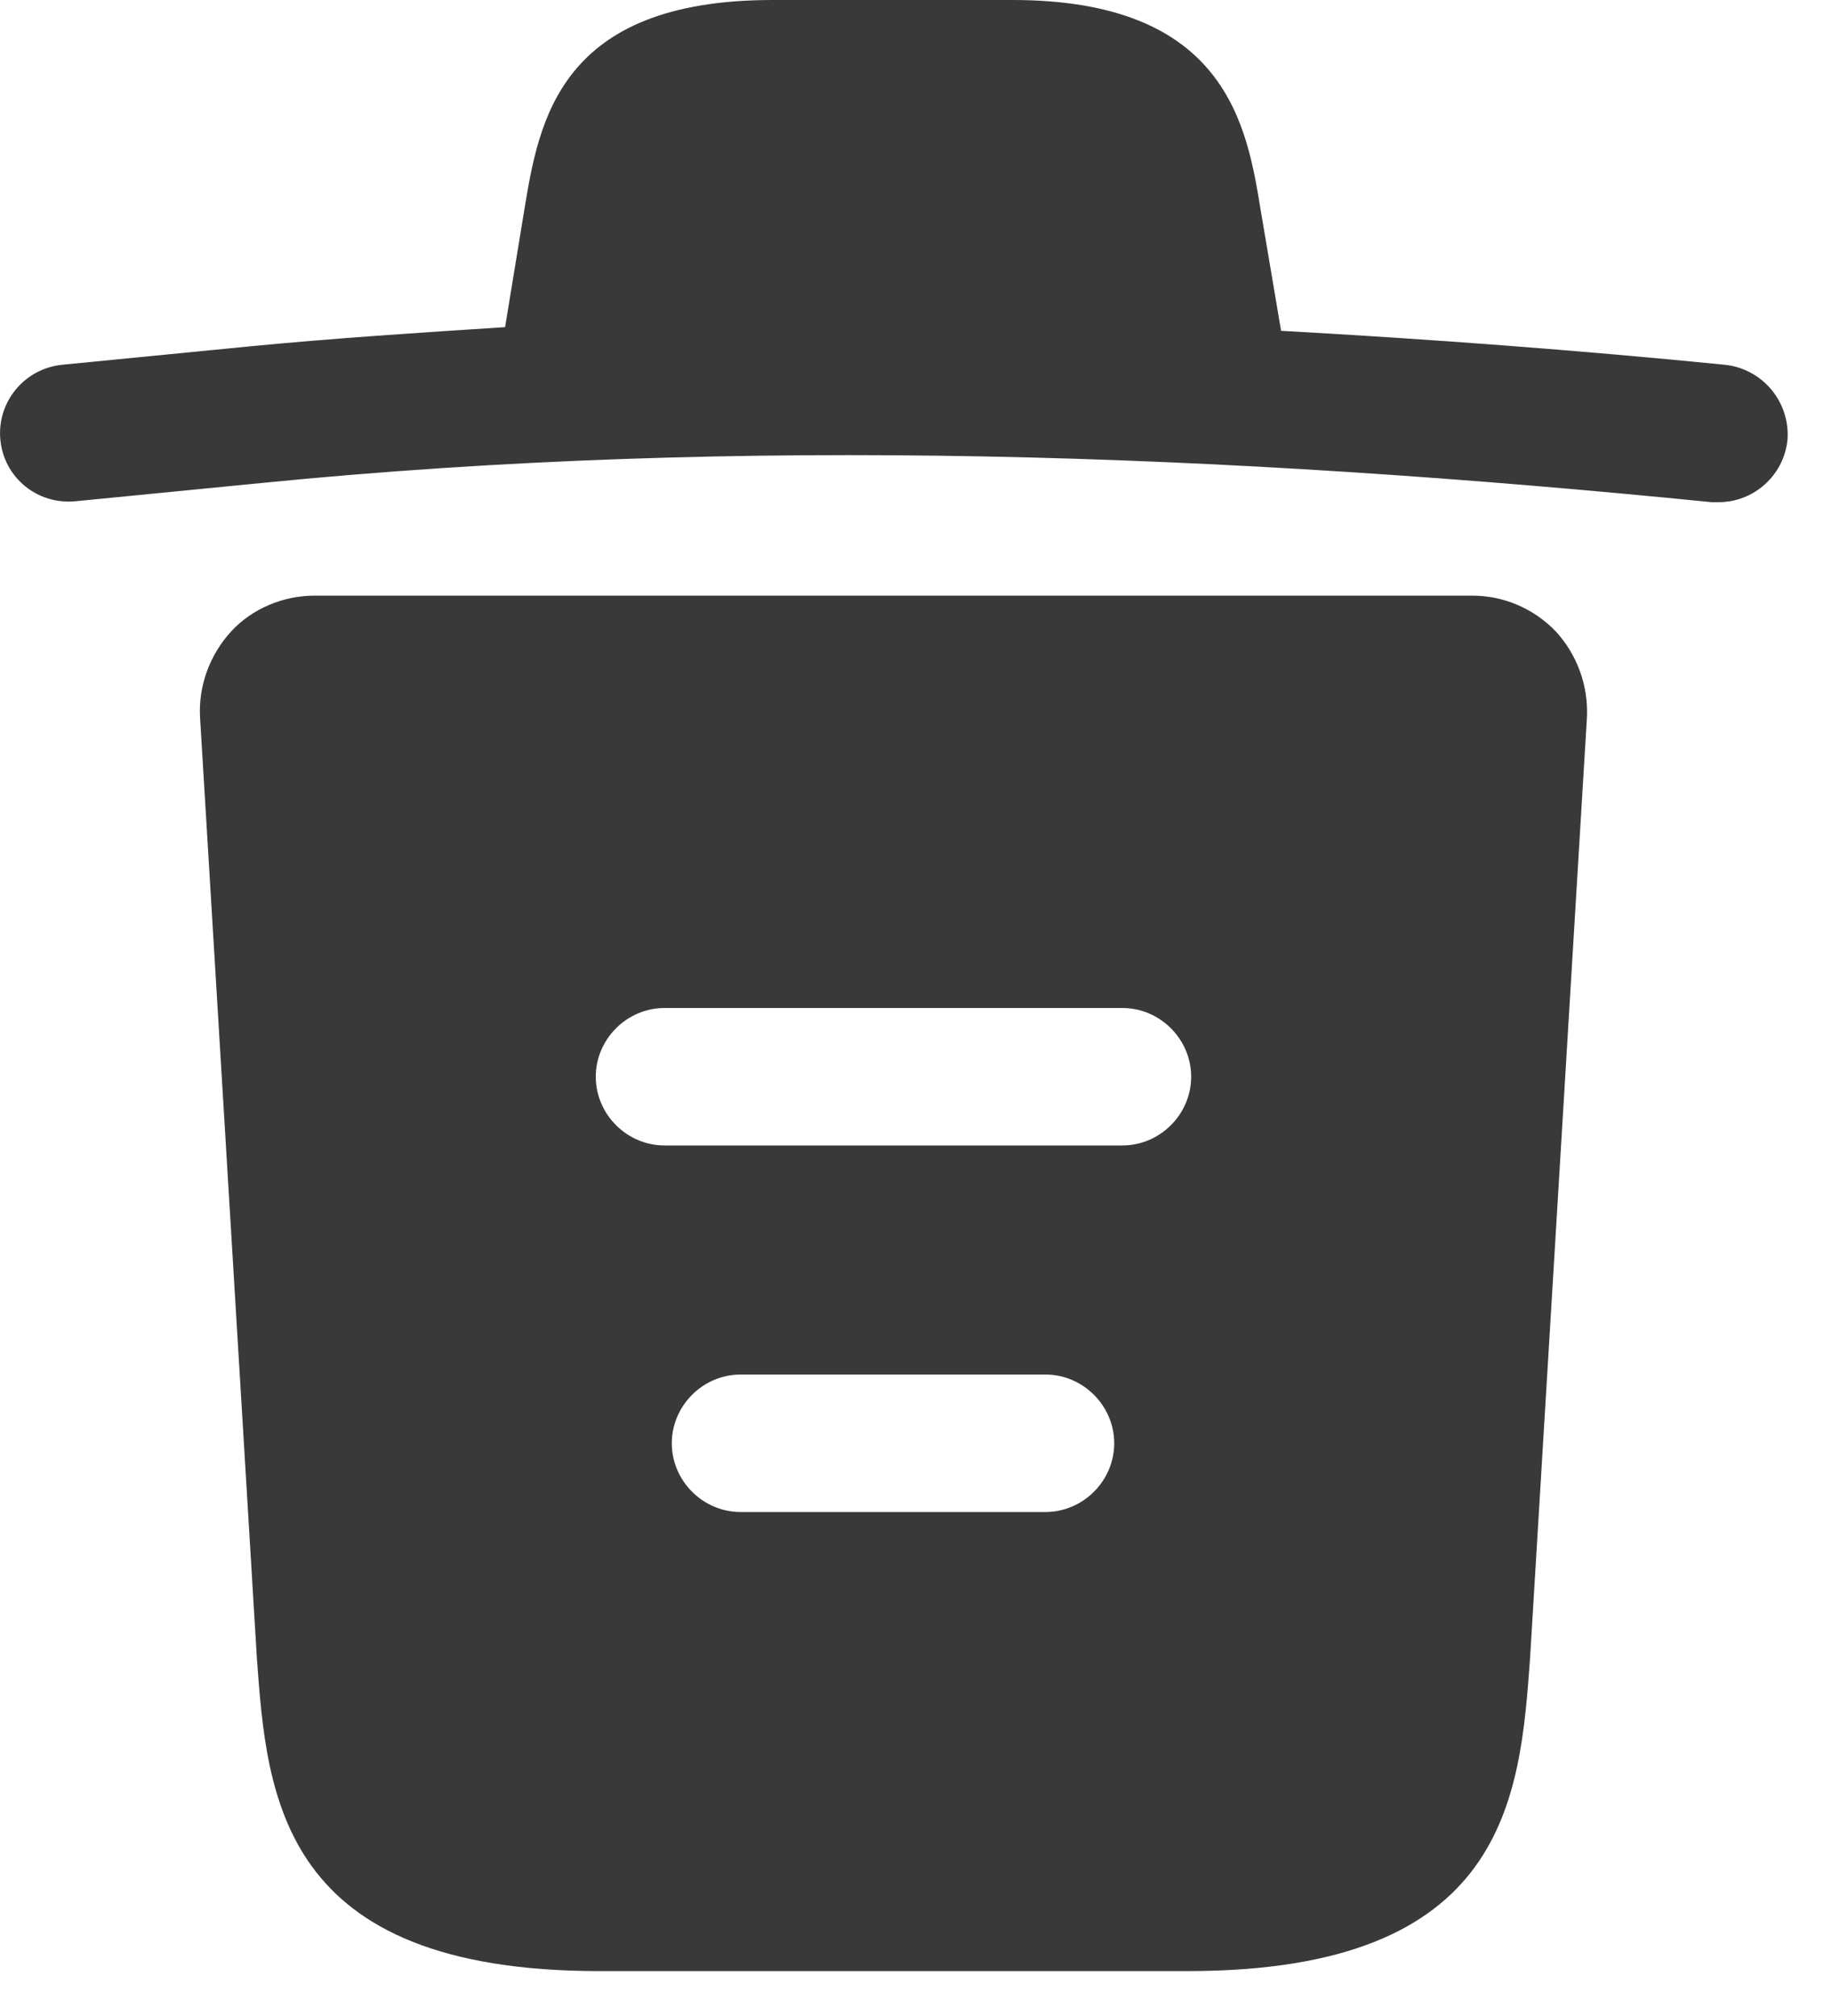 <svg width="20" height="22" viewBox="0 0 20 22" fill="none" xmlns="http://www.w3.org/2000/svg">
<path d="M18.824 3.98C17.214 3.82 15.604 3.7 13.984 3.61V3.6L13.764 2.3C13.614 1.38 13.394 0 11.054 0H8.434C6.104 0 5.884 1.32 5.724 2.29L5.514 3.57C4.584 3.63 3.654 3.69 2.724 3.78L0.684 3.98C0.264 4.02 -0.036 4.39 0.004 4.8C0.044 5.21 0.404 5.51 0.824 5.47L2.864 5.27C8.104 4.75 13.384 4.95 18.684 5.48H18.764C19.144 5.48 19.474 5.19 19.514 4.8C19.529 4.6 19.465 4.403 19.336 4.249C19.207 4.096 19.023 3.999 18.824 3.98ZM16.984 6.89C16.744 6.64 16.414 6.5 16.074 6.5H3.434C3.094 6.5 2.754 6.64 2.524 6.89C2.294 7.14 2.164 7.48 2.184 7.83L2.804 18.09C2.914 19.61 3.054 21.51 6.544 21.51H12.964C16.454 21.51 16.594 19.62 16.704 18.09L17.324 7.84C17.344 7.48 17.214 7.14 16.984 6.89ZM11.414 16.5H8.084C7.674 16.5 7.334 16.16 7.334 15.75C7.334 15.34 7.674 15 8.084 15H11.414C11.824 15 12.164 15.34 12.164 15.75C12.164 16.16 11.824 16.5 11.414 16.5ZM12.254 12.5H7.254C6.844 12.5 6.504 12.16 6.504 11.75C6.504 11.34 6.844 11 7.254 11H12.254C12.664 11 13.004 11.34 13.004 11.75C13.004 12.16 12.664 12.5 12.254 12.5Z" fill="#393939"/>
</svg>
